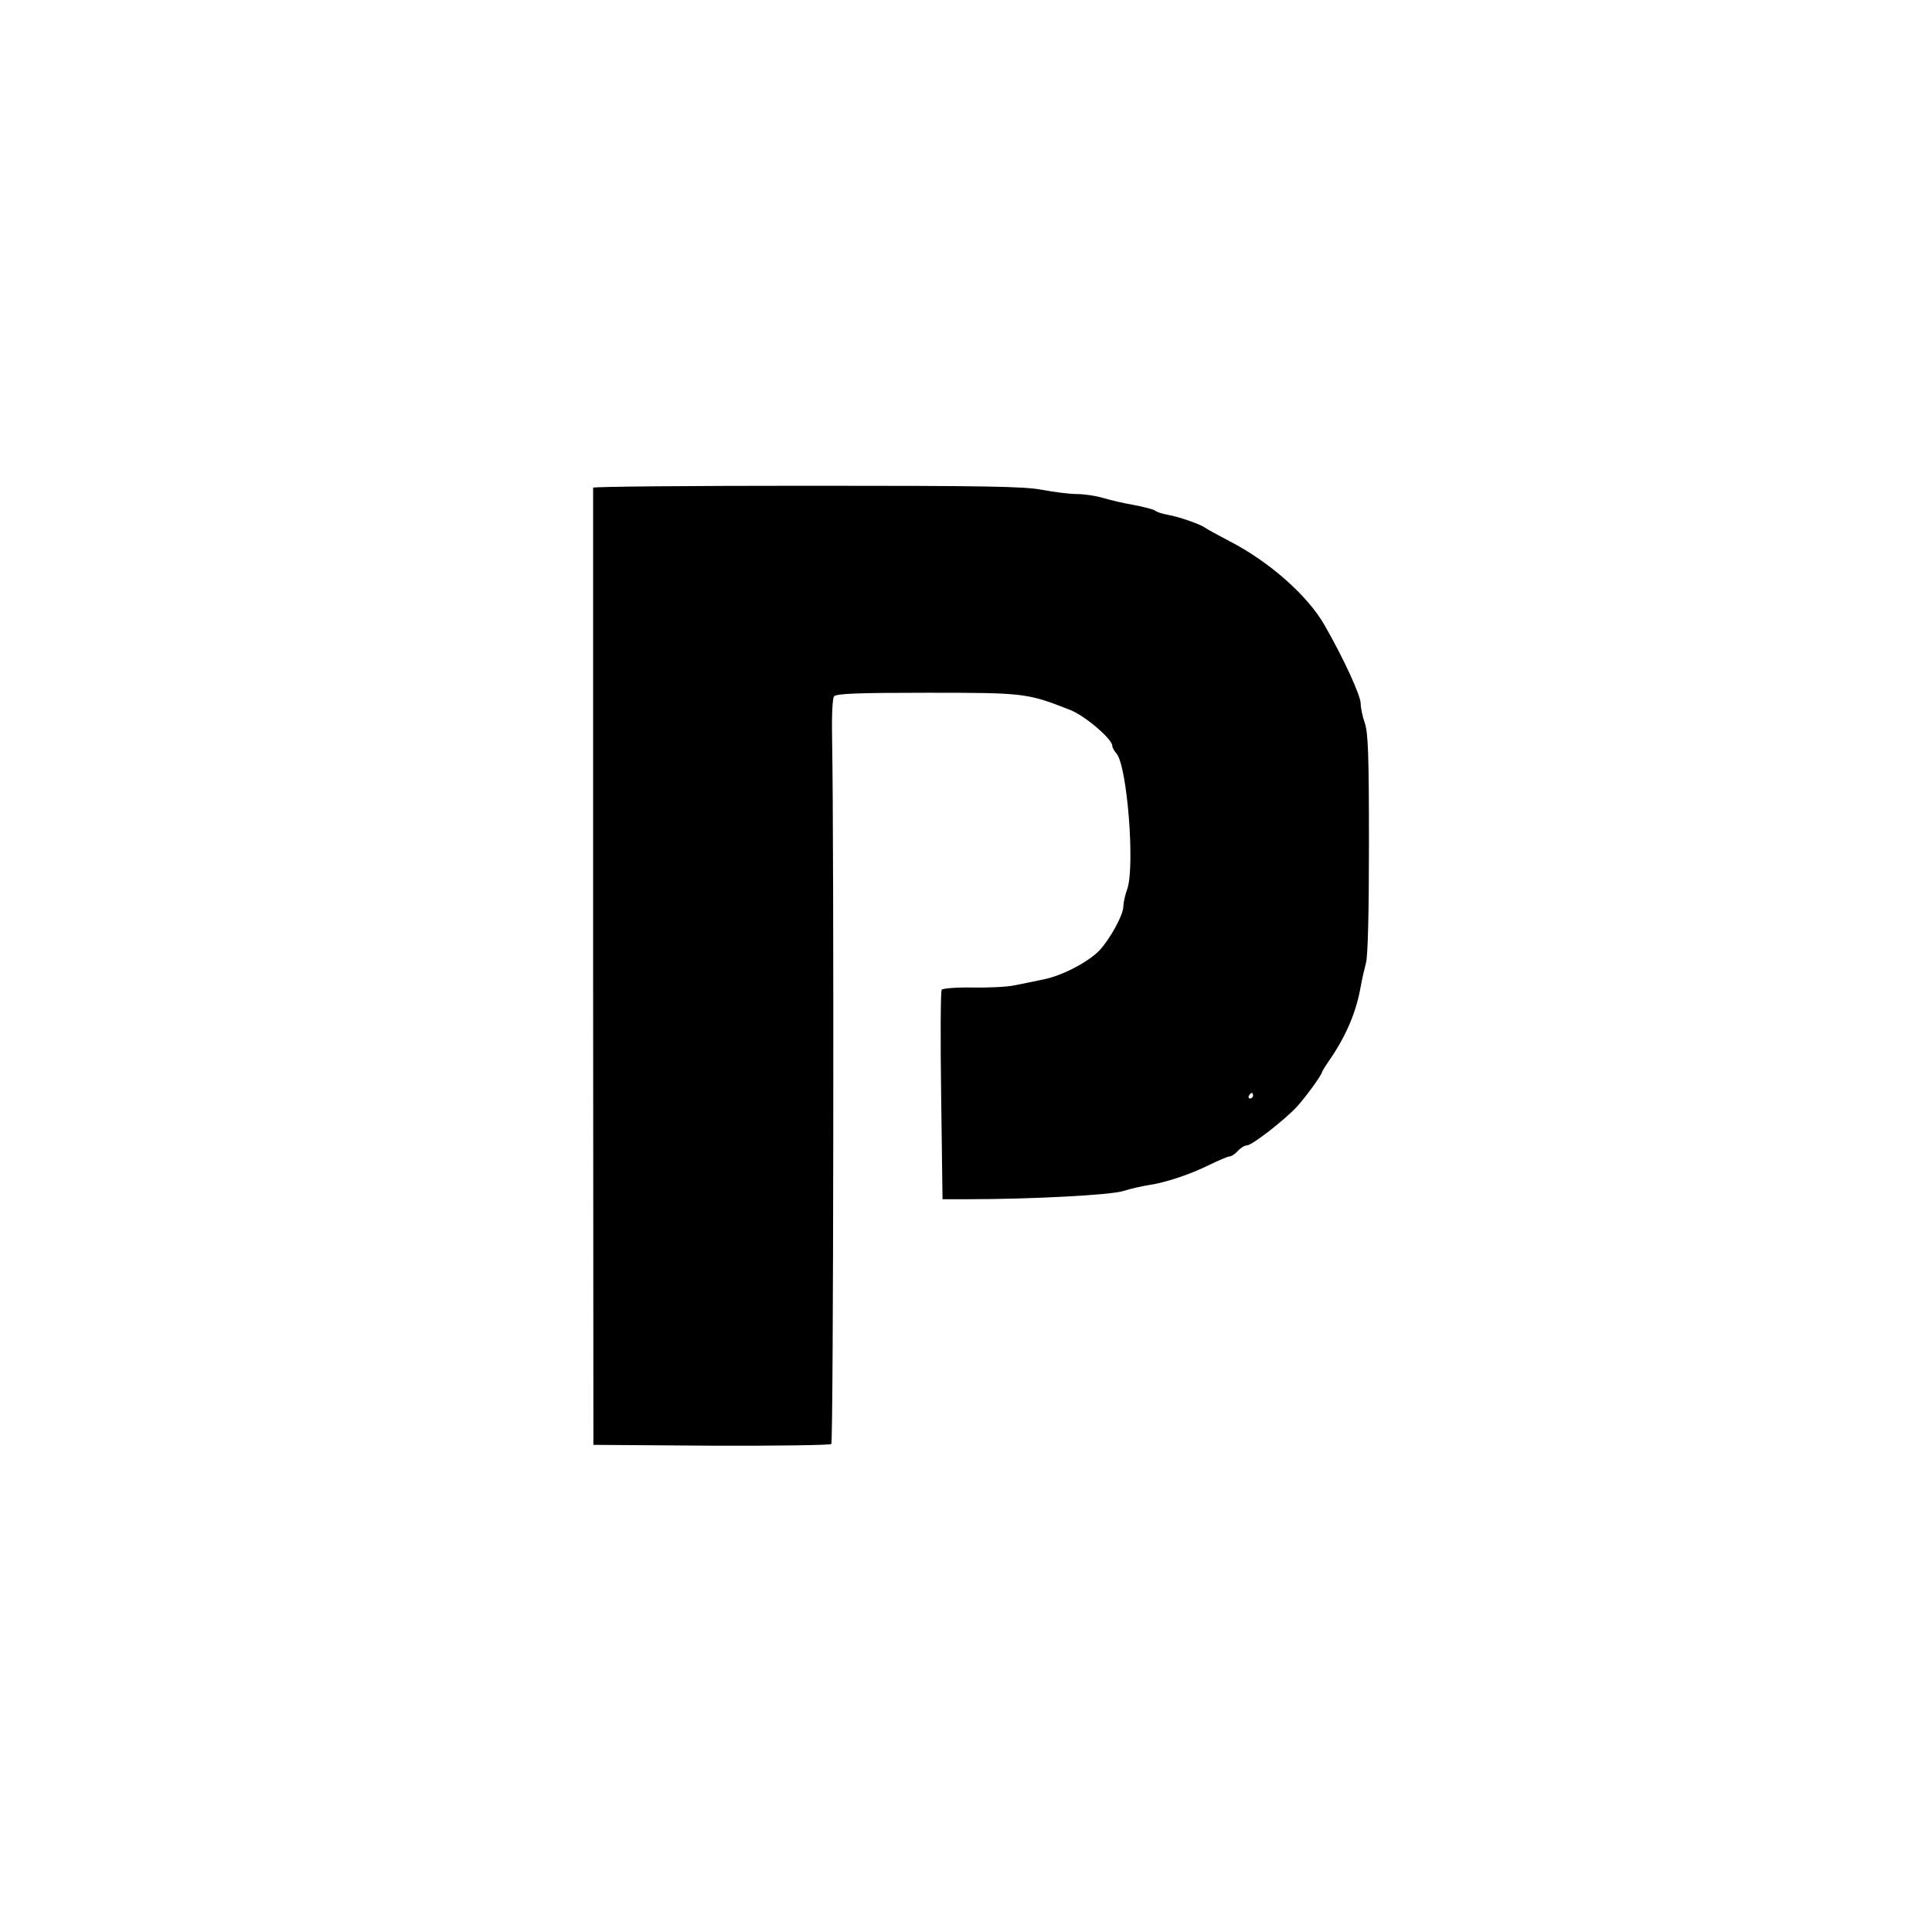  <svg version="1.0" xmlns="http://www.w3.org/2000/svg" width="300" height="300" viewBox="0 0 700 700" preserveAspectRatio="xMidYMid meet">
 
<g transform="translate(0,700) scale(0.1,-0.1)" fill="#000000" stroke="none">
<path d="M2149 5233 c0 -5 0 -786 0 -1738 l1 -1730 427 -3 c235 -1 431 2 435
6 8 8 10 2171 3 2542 -2 97 1 160 7 167 8 10 88 13 338 13 353 0 362 -1 519
-63 53 -21 151 -105 151 -129 0 -6 7 -19 15 -28 39 -43 68 -411 39 -492 -8
-22 -14 -51 -14 -63 0 -30 -48 -117 -86 -158 -41 -43 -137 -93 -205 -106 -30
-6 -76 -16 -103 -21 -27 -6 -96 -9 -153 -8 -57 1 -107 -3 -111 -8 -4 -5 -5
-178 -2 -384 l5 -375 95 0 c225 0 516 15 561 30 25 8 65 17 90 21 62 9 152 39
222 74 33 16 66 30 72 30 7 0 20 9 30 20 10 11 25 20 33 20 18 0 135 91 180
139 32 35 92 117 92 127 0 2 15 26 33 52 56 83 92 169 107 257 5 28 14 66 19
85 7 22 11 180 11 431 0 327 -3 404 -15 439 -8 23 -15 55 -15 71 0 29 -63 166
-131 284 -61 107 -200 230 -344 304 -42 22 -82 44 -89 49 -17 13 -96 40 -136
47 -19 3 -39 10 -45 15 -5 4 -39 13 -75 20 -36 6 -87 18 -114 26 -27 8 -70 14
-95 14 -25 0 -81 7 -124 15 -66 13 -206 15 -853 15 -426 0 -774 -3 -775 -7z
m2391 -2203 c0 -5 -5 -10 -11 -10 -5 0 -7 5 -4 10 3 6 8 10 11 10 2 0 4 -4 4
-10z"></path>
</g>
</svg>